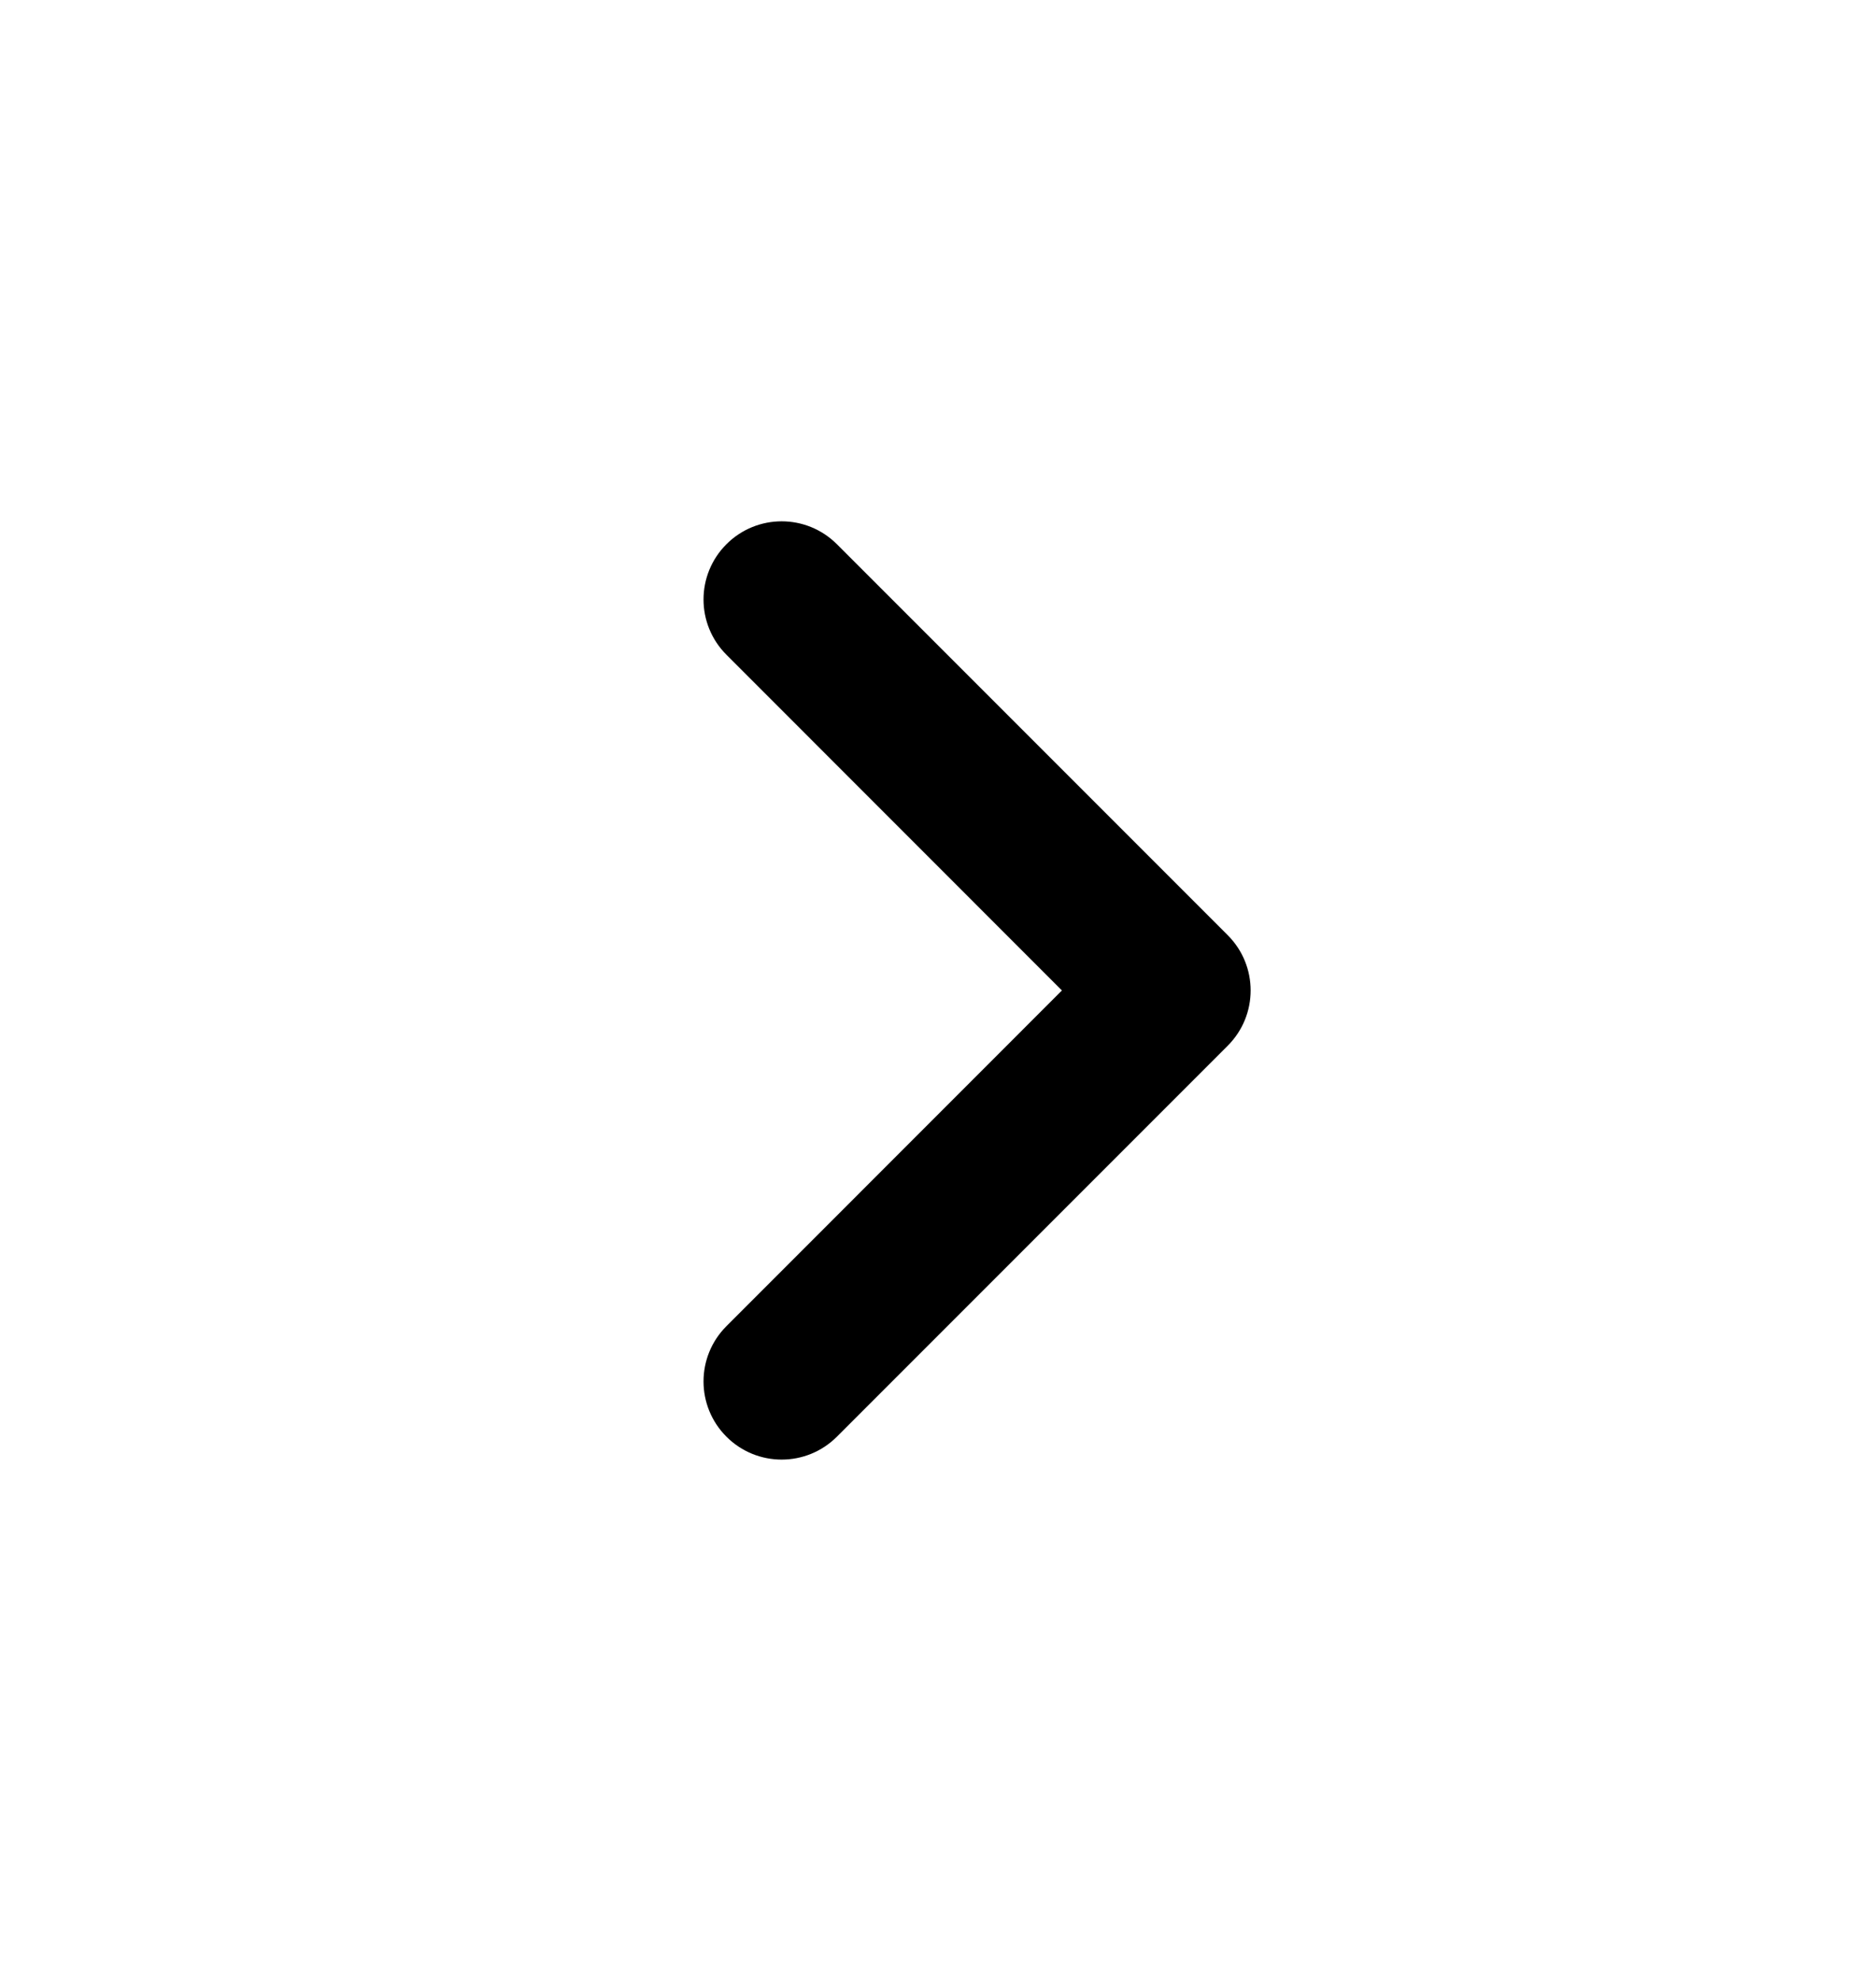 <svg width="18" height="19" viewBox="0 0 18 19" fill="none" xmlns="http://www.w3.org/2000/svg">
<path fill-rule="evenodd" clip-rule="evenodd" d="M6.97 5.22C7.263 4.927 7.737 4.927 8.03 5.22L11.78 8.97C12.073 9.263 12.073 9.737 11.78 10.03L8.03 13.78C7.737 14.073 7.263 14.073 6.97 13.78C6.677 13.487 6.677 13.013 6.97 12.72L10.189 9.5L6.97 6.28C6.677 5.987 6.677 5.513 6.97 5.22Z" fill="black"/>
</svg>
